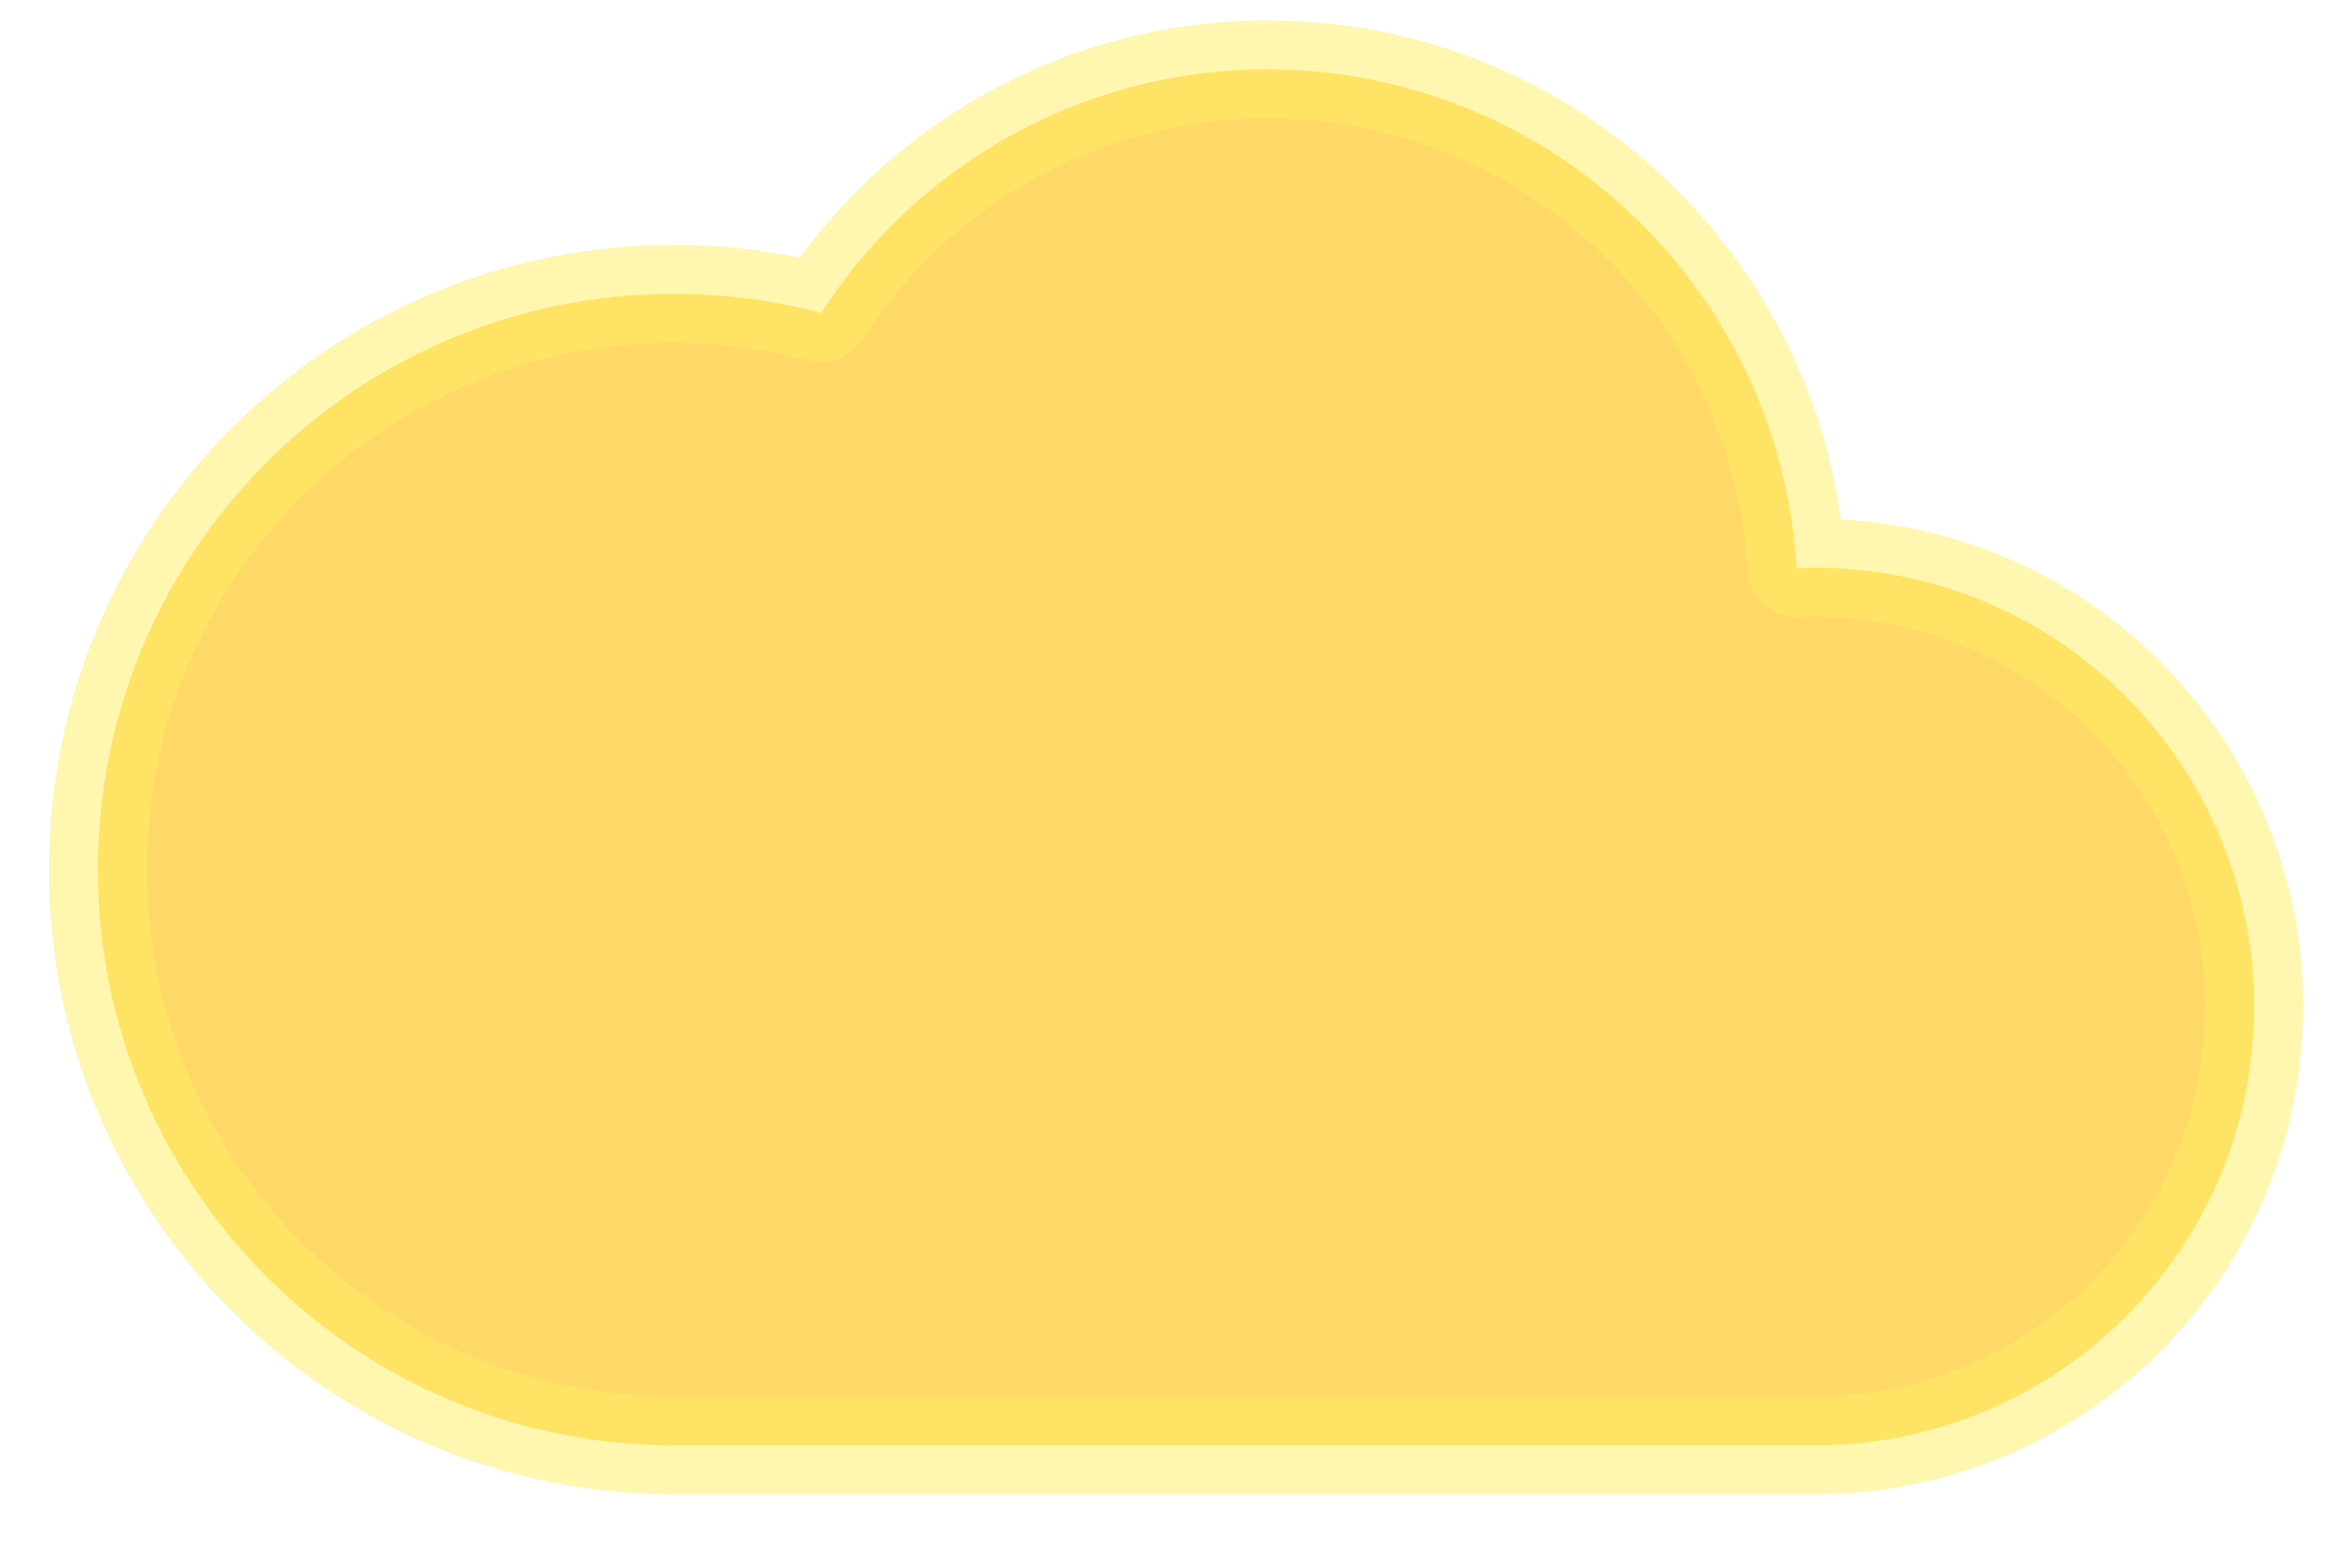 <svg width="24" height="16" viewBox="0 0 24 16" fill="none" xmlns="http://www.w3.org/2000/svg">
<g filter="url(#filter0_i_465_768)">
<path d="M12.932 0.708C11.021 0.708 9.342 1.7 8.38 3.194C7.899 3.067 7.394 2.999 6.875 2.999C3.63 2.999 0.999 5.63 0.999 8.875C0.999 12.119 3.63 14.75 6.875 14.75H18.523C20.996 14.75 23.001 12.745 23.001 10.272C23.001 7.799 20.996 5.795 18.523 5.795C18.459 5.795 18.395 5.796 18.332 5.799C18.167 2.96 15.812 0.708 12.932 0.708Z" fill="#FFD968"/>
</g>
<path d="M12.932 0.708C11.021 0.708 9.342 1.7 8.38 3.194C7.899 3.067 7.394 2.999 6.875 2.999C3.63 2.999 0.999 5.63 0.999 8.875C0.999 12.119 3.63 14.75 6.875 14.75H18.523C20.996 14.75 23.001 12.745 23.001 10.272C23.001 7.799 20.996 5.795 18.523 5.795C18.459 5.795 18.395 5.796 18.332 5.799C18.167 2.96 15.812 0.708 12.932 0.708Z" stroke="#FFEE62" stroke-opacity="0.5" stroke-linejoin="round"/>
<defs>
<filter id="filter0_i_465_768" x="0.499" y="0.208" width="23.002" height="15.042" filterUnits="userSpaceOnUse" color-interpolation-filters="sRGB">
<feFlood flood-opacity="0" result="BackgroundImageFix"/>
<feBlend mode="normal" in="SourceGraphic" in2="BackgroundImageFix" result="shape"/>
<feColorMatrix in="SourceAlpha" type="matrix" values="0 0 0 0 0 0 0 0 0 0 0 0 0 0 0 0 0 0 127 0" result="hardAlpha"/>
<feOffset/>
<feGaussianBlur stdDeviation="1.5"/>
<feComposite in2="hardAlpha" operator="arithmetic" k2="-1" k3="1"/>
<feColorMatrix type="matrix" values="0 0 0 0 0 0 0 0 0 0 0 0 0 0 0 0 0 0 0.5 0"/>
<feBlend mode="normal" in2="shape" result="effect1_innerShadow_465_768"/>
</filter>
</defs>
</svg>
